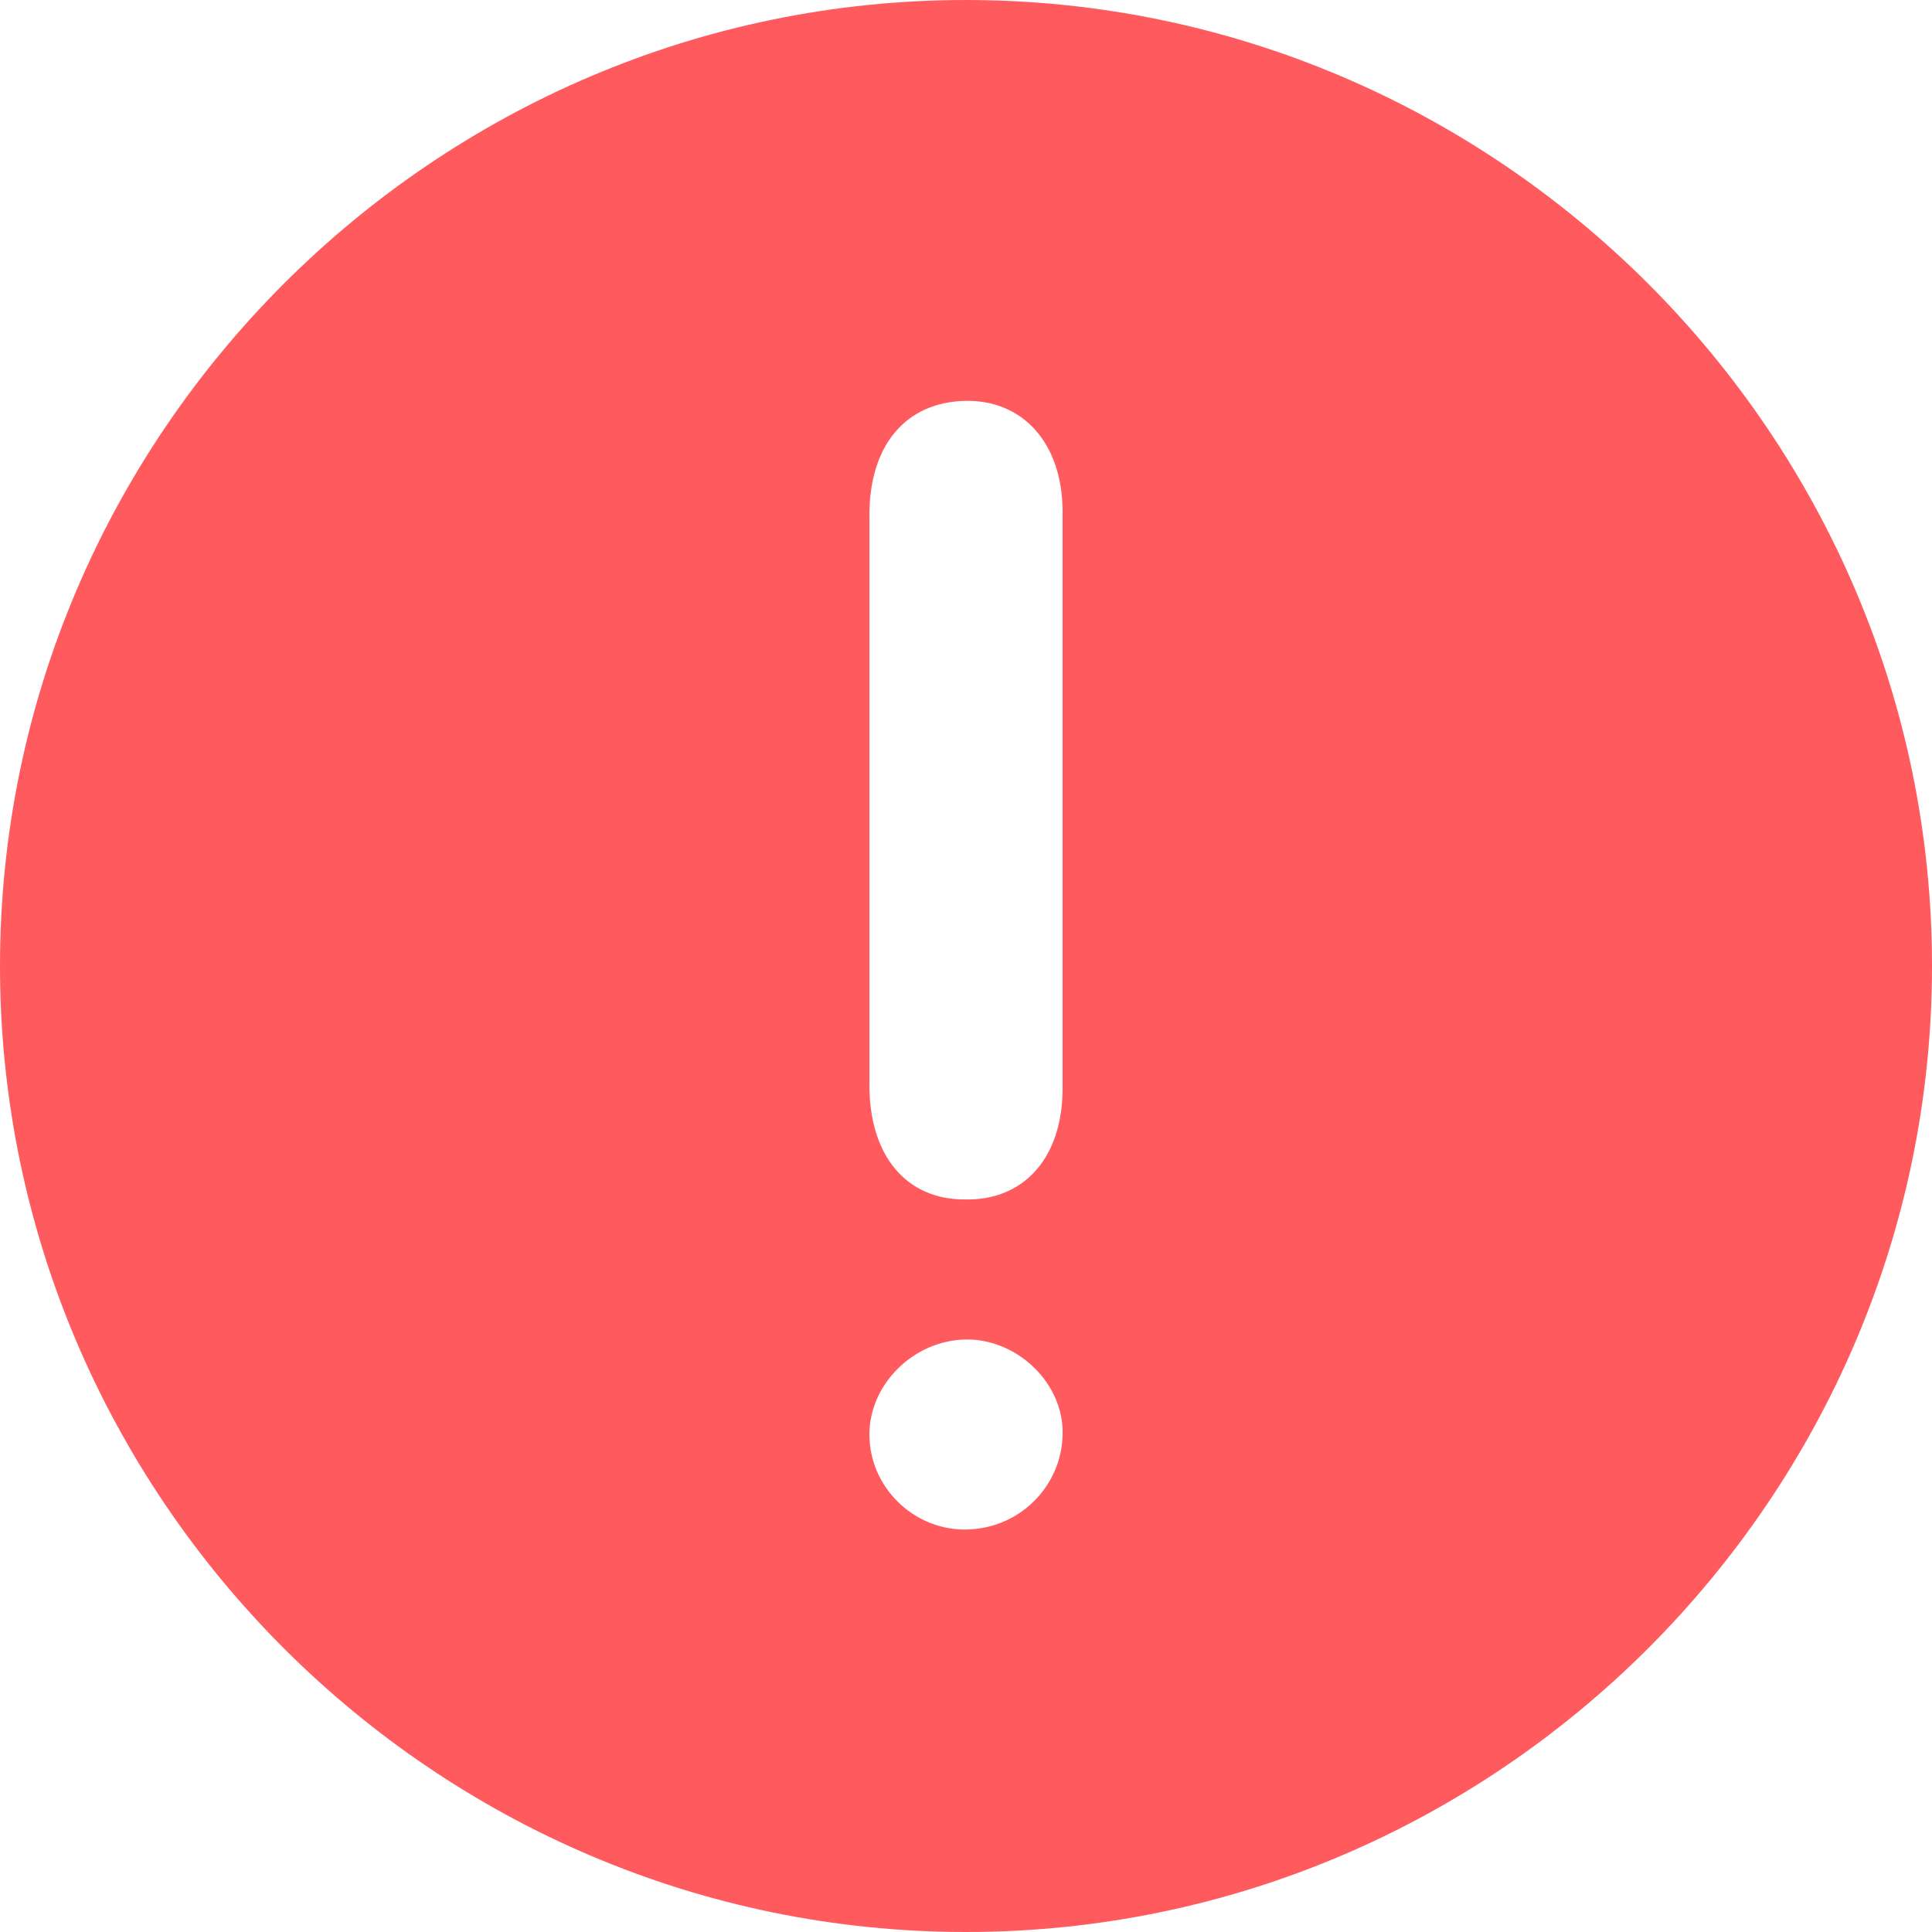 <svg t="1690947786107" class="icon" viewBox="0 0 1024 1024" version="1.1" xmlns="http://www.w3.org/2000/svg" p-id="3745" width="32" height="32"><path d="M512 0C230.4 0 0 230.4 0 512s230.4 512 512 512 512-230.4 512-512S793.6 0 512 0z m0.853 810.667c-28.16 0.853-52.053-22.187-52.053-50.347 0-26.453 23.04-49.493 50.347-50.347 26.453-0.853 51.2 21.334 52.053 47.787 0.853 28.16-21.333 52.053-50.347 52.907zM563.2 576.853c0 36.694-20.48 59.734-52.053 58.88-30.72 0-50.347-23.04-50.347-60.586v-302.08c0-37.547 19.627-59.734 50.347-60.587s52.053 22.187 52.053 58.88v305.493z" fill="#FF5B5F" p-id="3746"></path></svg>